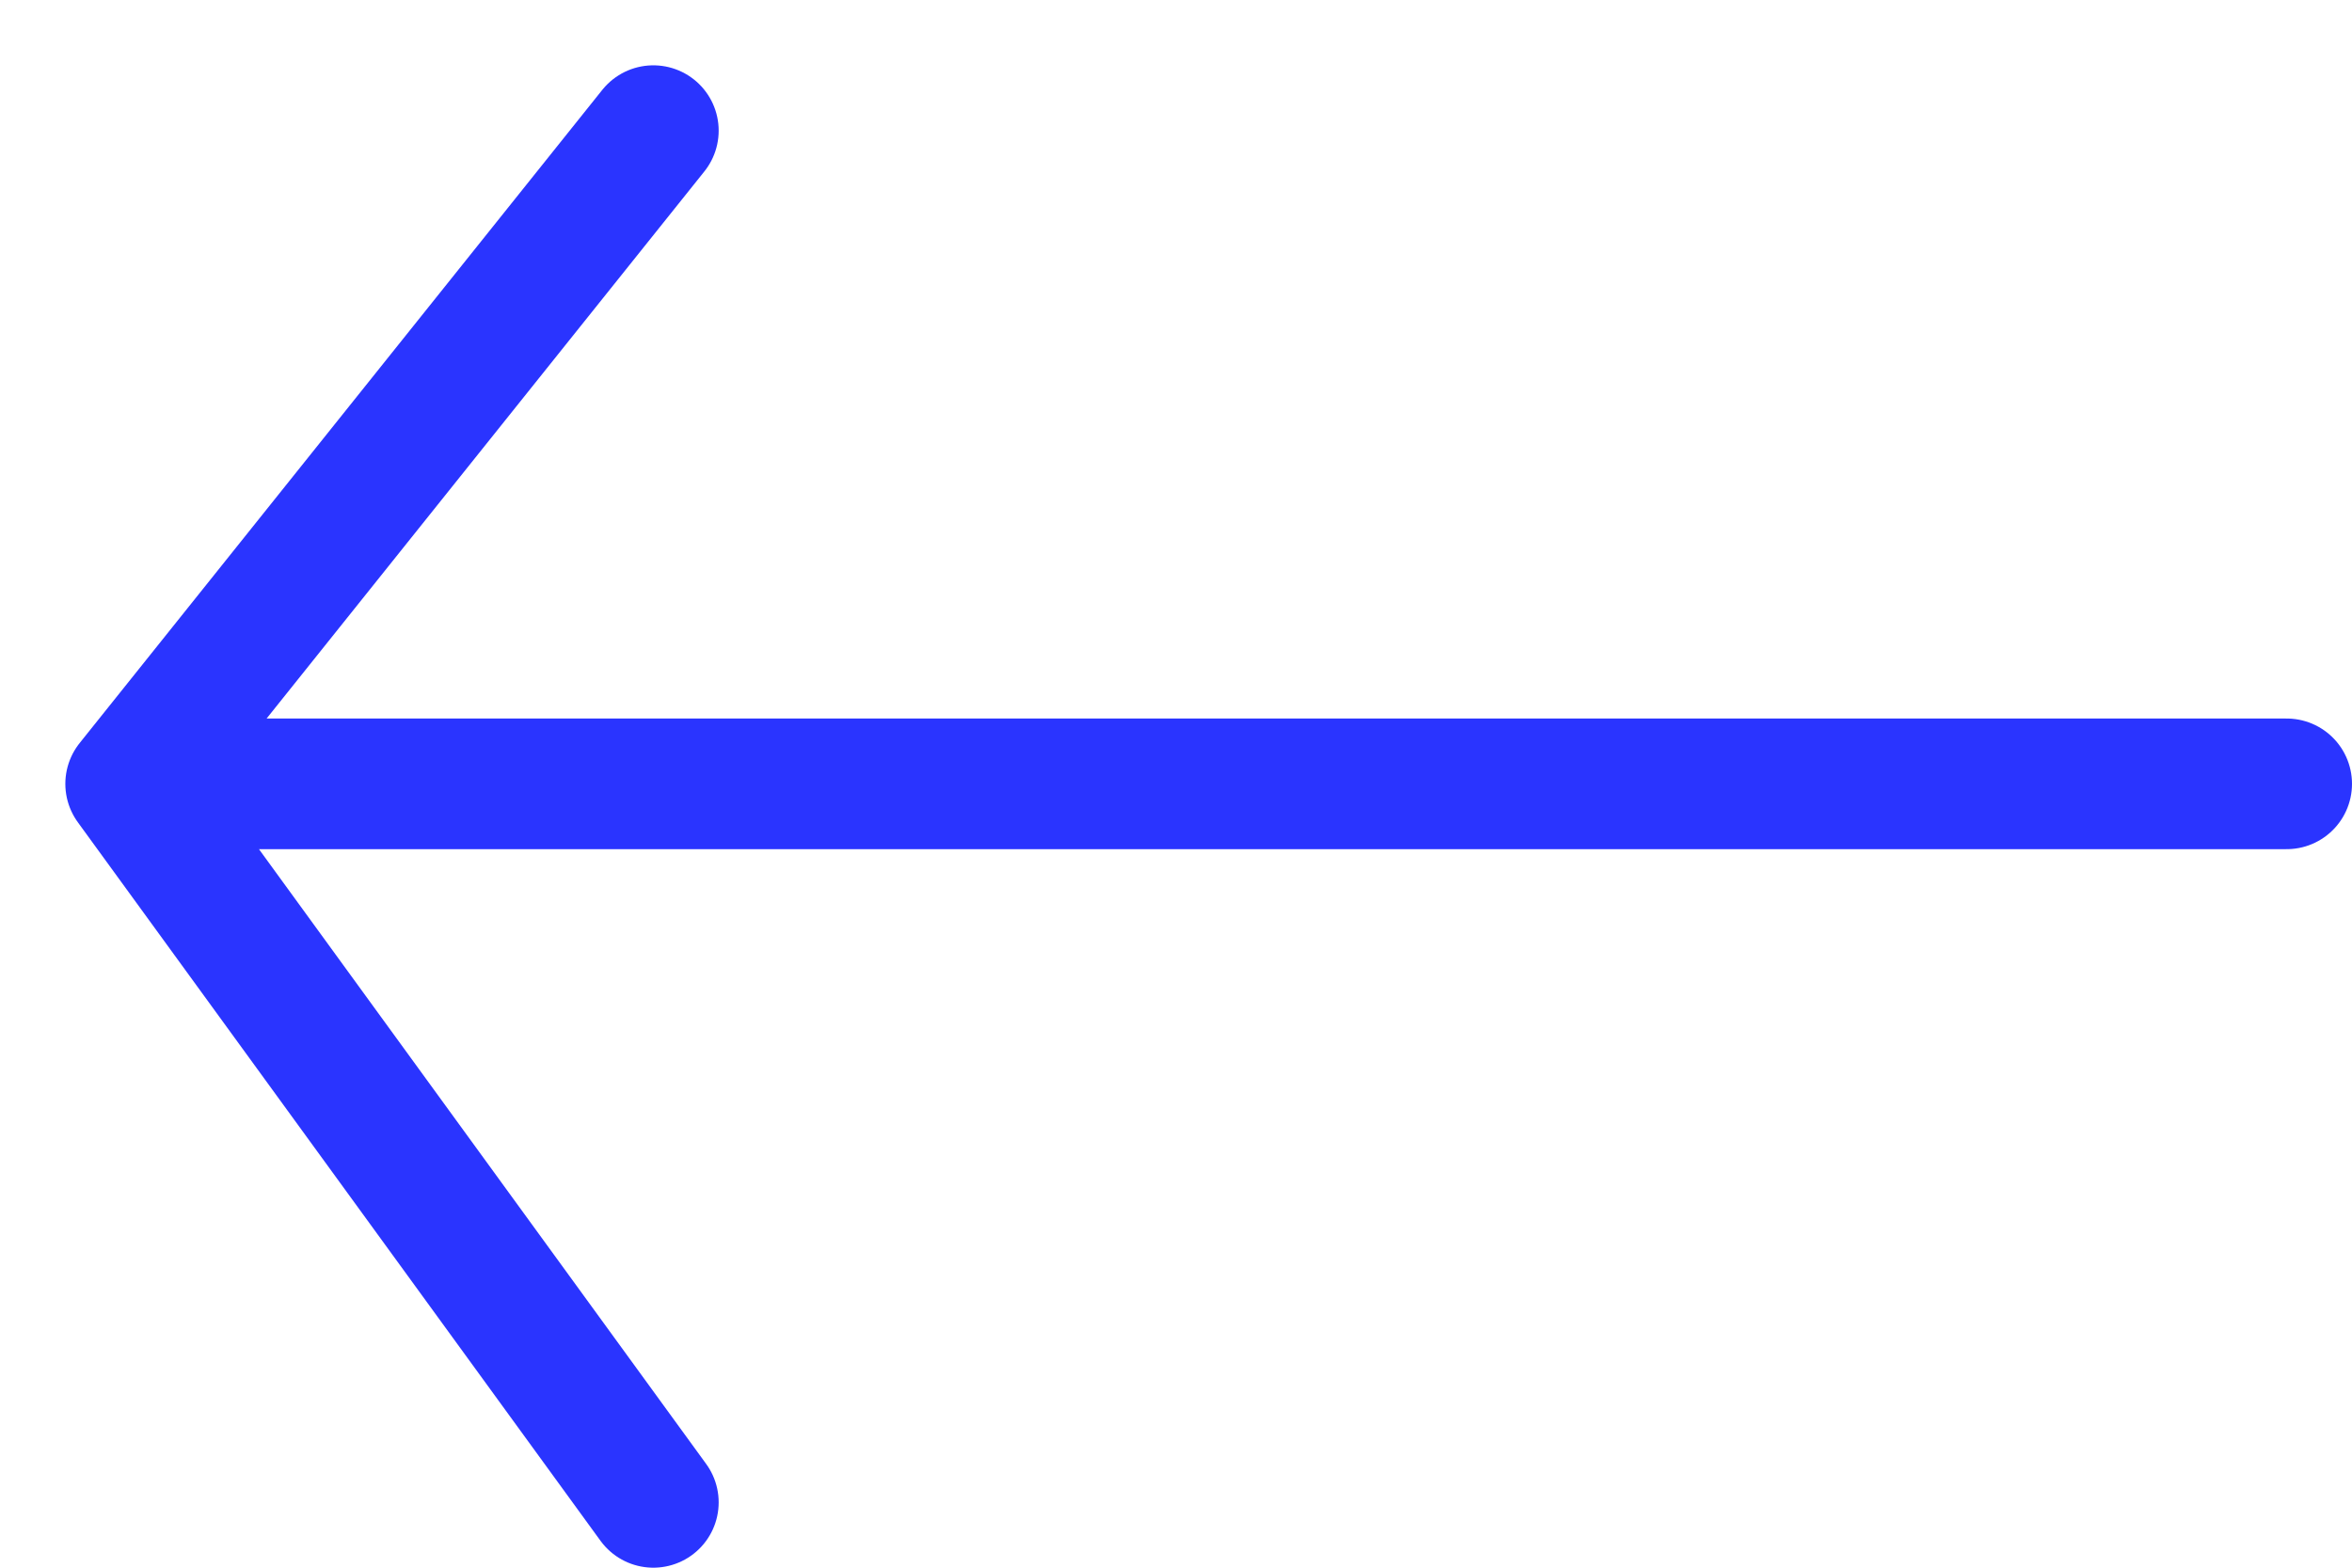 <svg width="18" height="12" viewBox="0 0 18 12" fill="none" xmlns="http://www.w3.org/2000/svg">
<path d="M1 6L5 1M1 6L5 11.5M1 6H17.5" stroke="#2A34FF" stroke-linecap="round" stroke-linejoin="round"/>
</svg>

